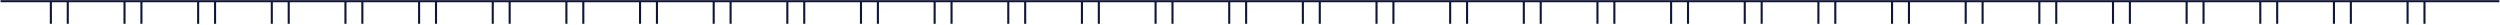 <svg width="1200" height="12" viewBox="0 0 1200 12" fill="none" xmlns="http://www.w3.org/2000/svg">
<path d="M0.252 0.577H1199.71" stroke="#0F1538" stroke-miterlimit="10"/>
<path d="M24.414 0.577V11.424" stroke="#0F1538" stroke-miterlimit="10"/>
<path d="M32.529 0.577V11.424" stroke="#0F1538" stroke-miterlimit="10"/>
<path d="M59.765 0.577V11.424" stroke="#0F1538" stroke-miterlimit="10"/>
<path d="M67.881 0.577V11.424" stroke="#0F1538" stroke-miterlimit="10"/>
<path d="M95.114 0.577V11.424" stroke="#0F1538" stroke-miterlimit="10"/>
<path d="M103.232 0.577V11.424" stroke="#0F1538" stroke-miterlimit="10"/>
<path d="M130.465 0.577V11.424" stroke="#0F1538" stroke-miterlimit="10"/>
<path d="M138.584 0.577V11.424" stroke="#0F1538" stroke-miterlimit="10"/>
<path d="M165.817 0.577V11.424" stroke="#0F1538" stroke-miterlimit="10"/>
<path d="M173.933 0.577V11.424" stroke="#0F1538" stroke-miterlimit="10"/>
<path d="M201.168 0.577V11.424" stroke="#0F1538" stroke-miterlimit="10"/>
<path d="M209.284 0.577V11.424" stroke="#0F1538" stroke-miterlimit="10"/>
<path d="M236.518 0.577V11.424" stroke="#0F1538" stroke-miterlimit="10"/>
<path d="M244.636 0.577V11.424" stroke="#0F1538" stroke-miterlimit="10"/>
<path d="M271.869 0.577V11.424" stroke="#0F1538" stroke-miterlimit="10"/>
<path d="M279.988 0.577V11.424" stroke="#0F1538" stroke-miterlimit="10"/>
<path d="M307.219 0.577V11.424" stroke="#0F1538" stroke-miterlimit="10"/>
<path d="M315.335 0.577V11.424" stroke="#0F1538" stroke-miterlimit="10"/>
<path d="M342.571 0.577V11.424" stroke="#0F1538" stroke-miterlimit="10"/>
<path d="M350.687 0.577V11.424" stroke="#0F1538" stroke-miterlimit="10"/>
<path d="M377.92 0.577V11.424" stroke="#0F1538" stroke-miterlimit="10"/>
<path d="M386.039 0.577V11.424" stroke="#0F1538" stroke-miterlimit="10"/>
<path d="M413.271 0.577V11.424" stroke="#0F1538" stroke-miterlimit="10"/>
<path d="M421.39 0.577V11.424" stroke="#0F1538" stroke-miterlimit="10"/>
<path d="M448.623 0.577V11.424" stroke="#0F1538" stroke-miterlimit="10"/>
<path d="M456.74 0.577V11.424" stroke="#0F1538" stroke-miterlimit="10"/>
<path d="M483.975 0.577V11.424" stroke="#0F1538" stroke-miterlimit="10"/>
<path d="M492.09 0.577V11.424" stroke="#0F1538" stroke-miterlimit="10"/>
<path d="M519.324 0.577V11.424" stroke="#0F1538" stroke-miterlimit="10"/>
<path d="M527.442 0.577V11.424" stroke="#0F1538" stroke-miterlimit="10"/>
<path d="M554.675 0.577V11.424" stroke="#0F1538" stroke-miterlimit="10"/>
<path d="M562.794 0.577V11.424" stroke="#0F1538" stroke-miterlimit="10"/>
<path d="M590.027 0.577V11.424" stroke="#0F1538" stroke-miterlimit="10"/>
<path d="M598.143 0.577V11.424" stroke="#0F1538" stroke-miterlimit="10"/>
<path d="M625.375 0.577V11.424" stroke="#0F1538" stroke-miterlimit="10"/>
<path d="M633.494 0.577V11.424" stroke="#0F1538" stroke-miterlimit="10"/>
<path d="M660.727 0.577V11.424" stroke="#0F1538" stroke-miterlimit="10"/>
<path d="M668.846 0.577V11.424" stroke="#0F1538" stroke-miterlimit="10"/>
<path d="M696.078 0.577V11.424" stroke="#0F1538" stroke-miterlimit="10"/>
<path d="M704.197 0.577V11.424" stroke="#0F1538" stroke-miterlimit="10"/>
<path d="M731.43 0.577V11.424" stroke="#0F1538" stroke-miterlimit="10"/>
<path d="M739.545 0.577V11.424" stroke="#0F1538" stroke-miterlimit="10"/>
<path d="M766.779 0.577V11.424" stroke="#0F1538" stroke-miterlimit="10"/>
<path d="M774.897 0.577V11.424" stroke="#0F1538" stroke-miterlimit="10"/>
<path d="M802.13 0.577V11.424" stroke="#0F1538" stroke-miterlimit="10"/>
<path d="M810.249 0.577V11.424" stroke="#0F1538" stroke-miterlimit="10"/>
<path d="M837.48 0.577V11.424" stroke="#0F1538" stroke-miterlimit="10"/>
<path d="M845.599 0.577V11.424" stroke="#0F1538" stroke-miterlimit="10"/>
<path d="M872.833 0.577V11.424" stroke="#0F1538" stroke-miterlimit="10"/>
<path d="M880.949 0.577V11.424" stroke="#0F1538" stroke-miterlimit="10"/>
<path d="M908.181 0.577V11.424" stroke="#0F1538" stroke-miterlimit="10"/>
<path d="M916.3 0.577V11.424" stroke="#0F1538" stroke-miterlimit="10"/>
<path d="M943.533 0.577V11.424" stroke="#0F1538" stroke-miterlimit="10"/>
<path d="M951.651 0.577V11.424" stroke="#0F1538" stroke-miterlimit="10"/>
<path d="M978.884 0.577V11.424" stroke="#0F1538" stroke-miterlimit="10"/>
<path d="M987.003 0.577V11.424" stroke="#0F1538" stroke-miterlimit="10"/>
<path d="M1014.24 0.577V11.424" stroke="#0F1538" stroke-miterlimit="10"/>
<path d="M1022.35 0.577V11.424" stroke="#0F1538" stroke-miterlimit="10"/>
<path d="M1049.58 0.577V11.424" stroke="#0F1538" stroke-miterlimit="10"/>
<path d="M1057.7 0.577V11.424" stroke="#0F1538" stroke-miterlimit="10"/>
<path d="M1084.94 0.577V11.424" stroke="#0F1538" stroke-miterlimit="10"/>
<path d="M1093.05 0.577V11.424" stroke="#0F1538" stroke-miterlimit="10"/>
<path d="M1120.29 0.577V11.424" stroke="#0F1538" stroke-miterlimit="10"/>
<path d="M1128.41 0.577V11.424" stroke="#0F1538" stroke-miterlimit="10"/>
<path d="M1155.64 0.577V11.424" stroke="#0F1538" stroke-miterlimit="10"/>
<path d="M1163.75 0.577V11.424" stroke="#0F1538" stroke-miterlimit="10"/>
</svg>
